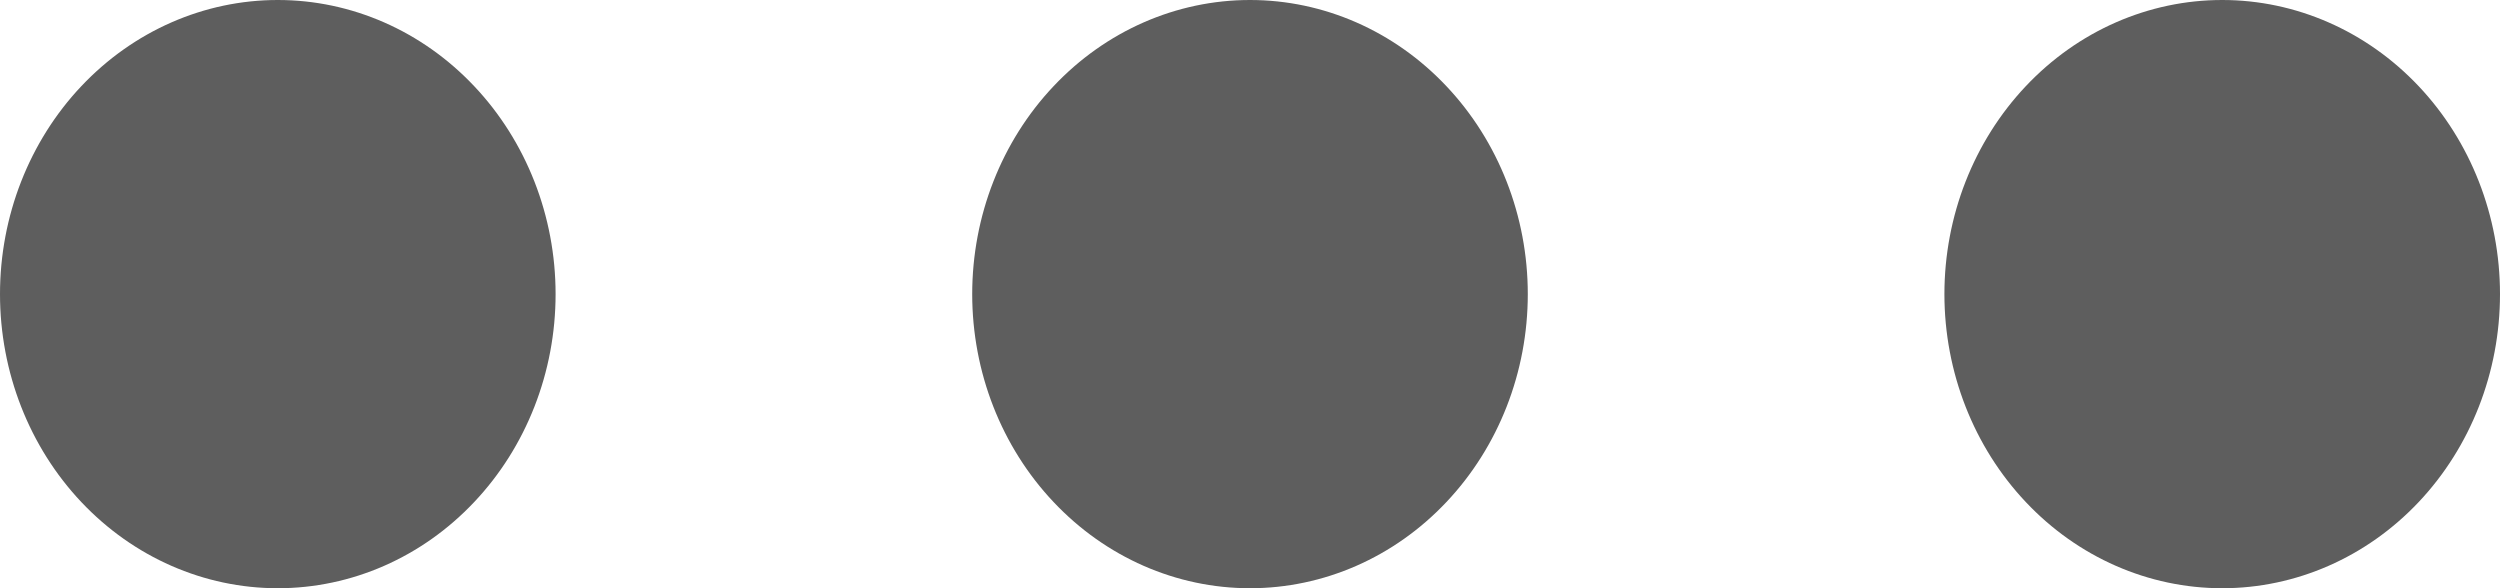 <svg width="34" height="8" viewBox="0 0 34 8" fill="none" xmlns="http://www.w3.org/2000/svg">
<path d="M7.556 4C7.556 5.061 7.158 6.078 6.449 6.828C5.741 7.579 4.78 8 3.778 8C2.776 8 1.815 7.579 1.106 6.828C0.398 6.078 0 5.061 0 4C0 2.939 0.398 1.922 1.106 1.172C1.815 0.421 2.776 0 3.778 0C4.78 0 5.741 0.421 6.449 1.172C7.158 1.922 7.556 2.939 7.556 4ZM20.778 4C20.778 5.061 20.38 6.078 19.671 6.828C18.963 7.579 18.002 8 17 8C15.998 8 15.037 7.579 14.329 6.828C13.62 6.078 13.222 5.061 13.222 4C13.222 2.939 13.62 1.922 14.329 1.172C15.037 0.421 15.998 0 17 0C18.002 0 18.963 0.421 19.671 1.172C20.38 1.922 20.778 2.939 20.778 4ZM34 4C34 5.061 33.602 6.078 32.894 6.828C32.185 7.579 31.224 8 30.222 8C29.22 8 28.259 7.579 27.551 6.828C26.843 6.078 26.444 5.061 26.444 4C26.444 2.939 26.843 1.922 27.551 1.172C28.259 0.421 29.22 0 30.222 0C31.224 0 32.185 0.421 32.894 1.172C33.602 1.922 34 2.939 34 4Z" fill="black" fill-opacity="0.63"/>
</svg>
